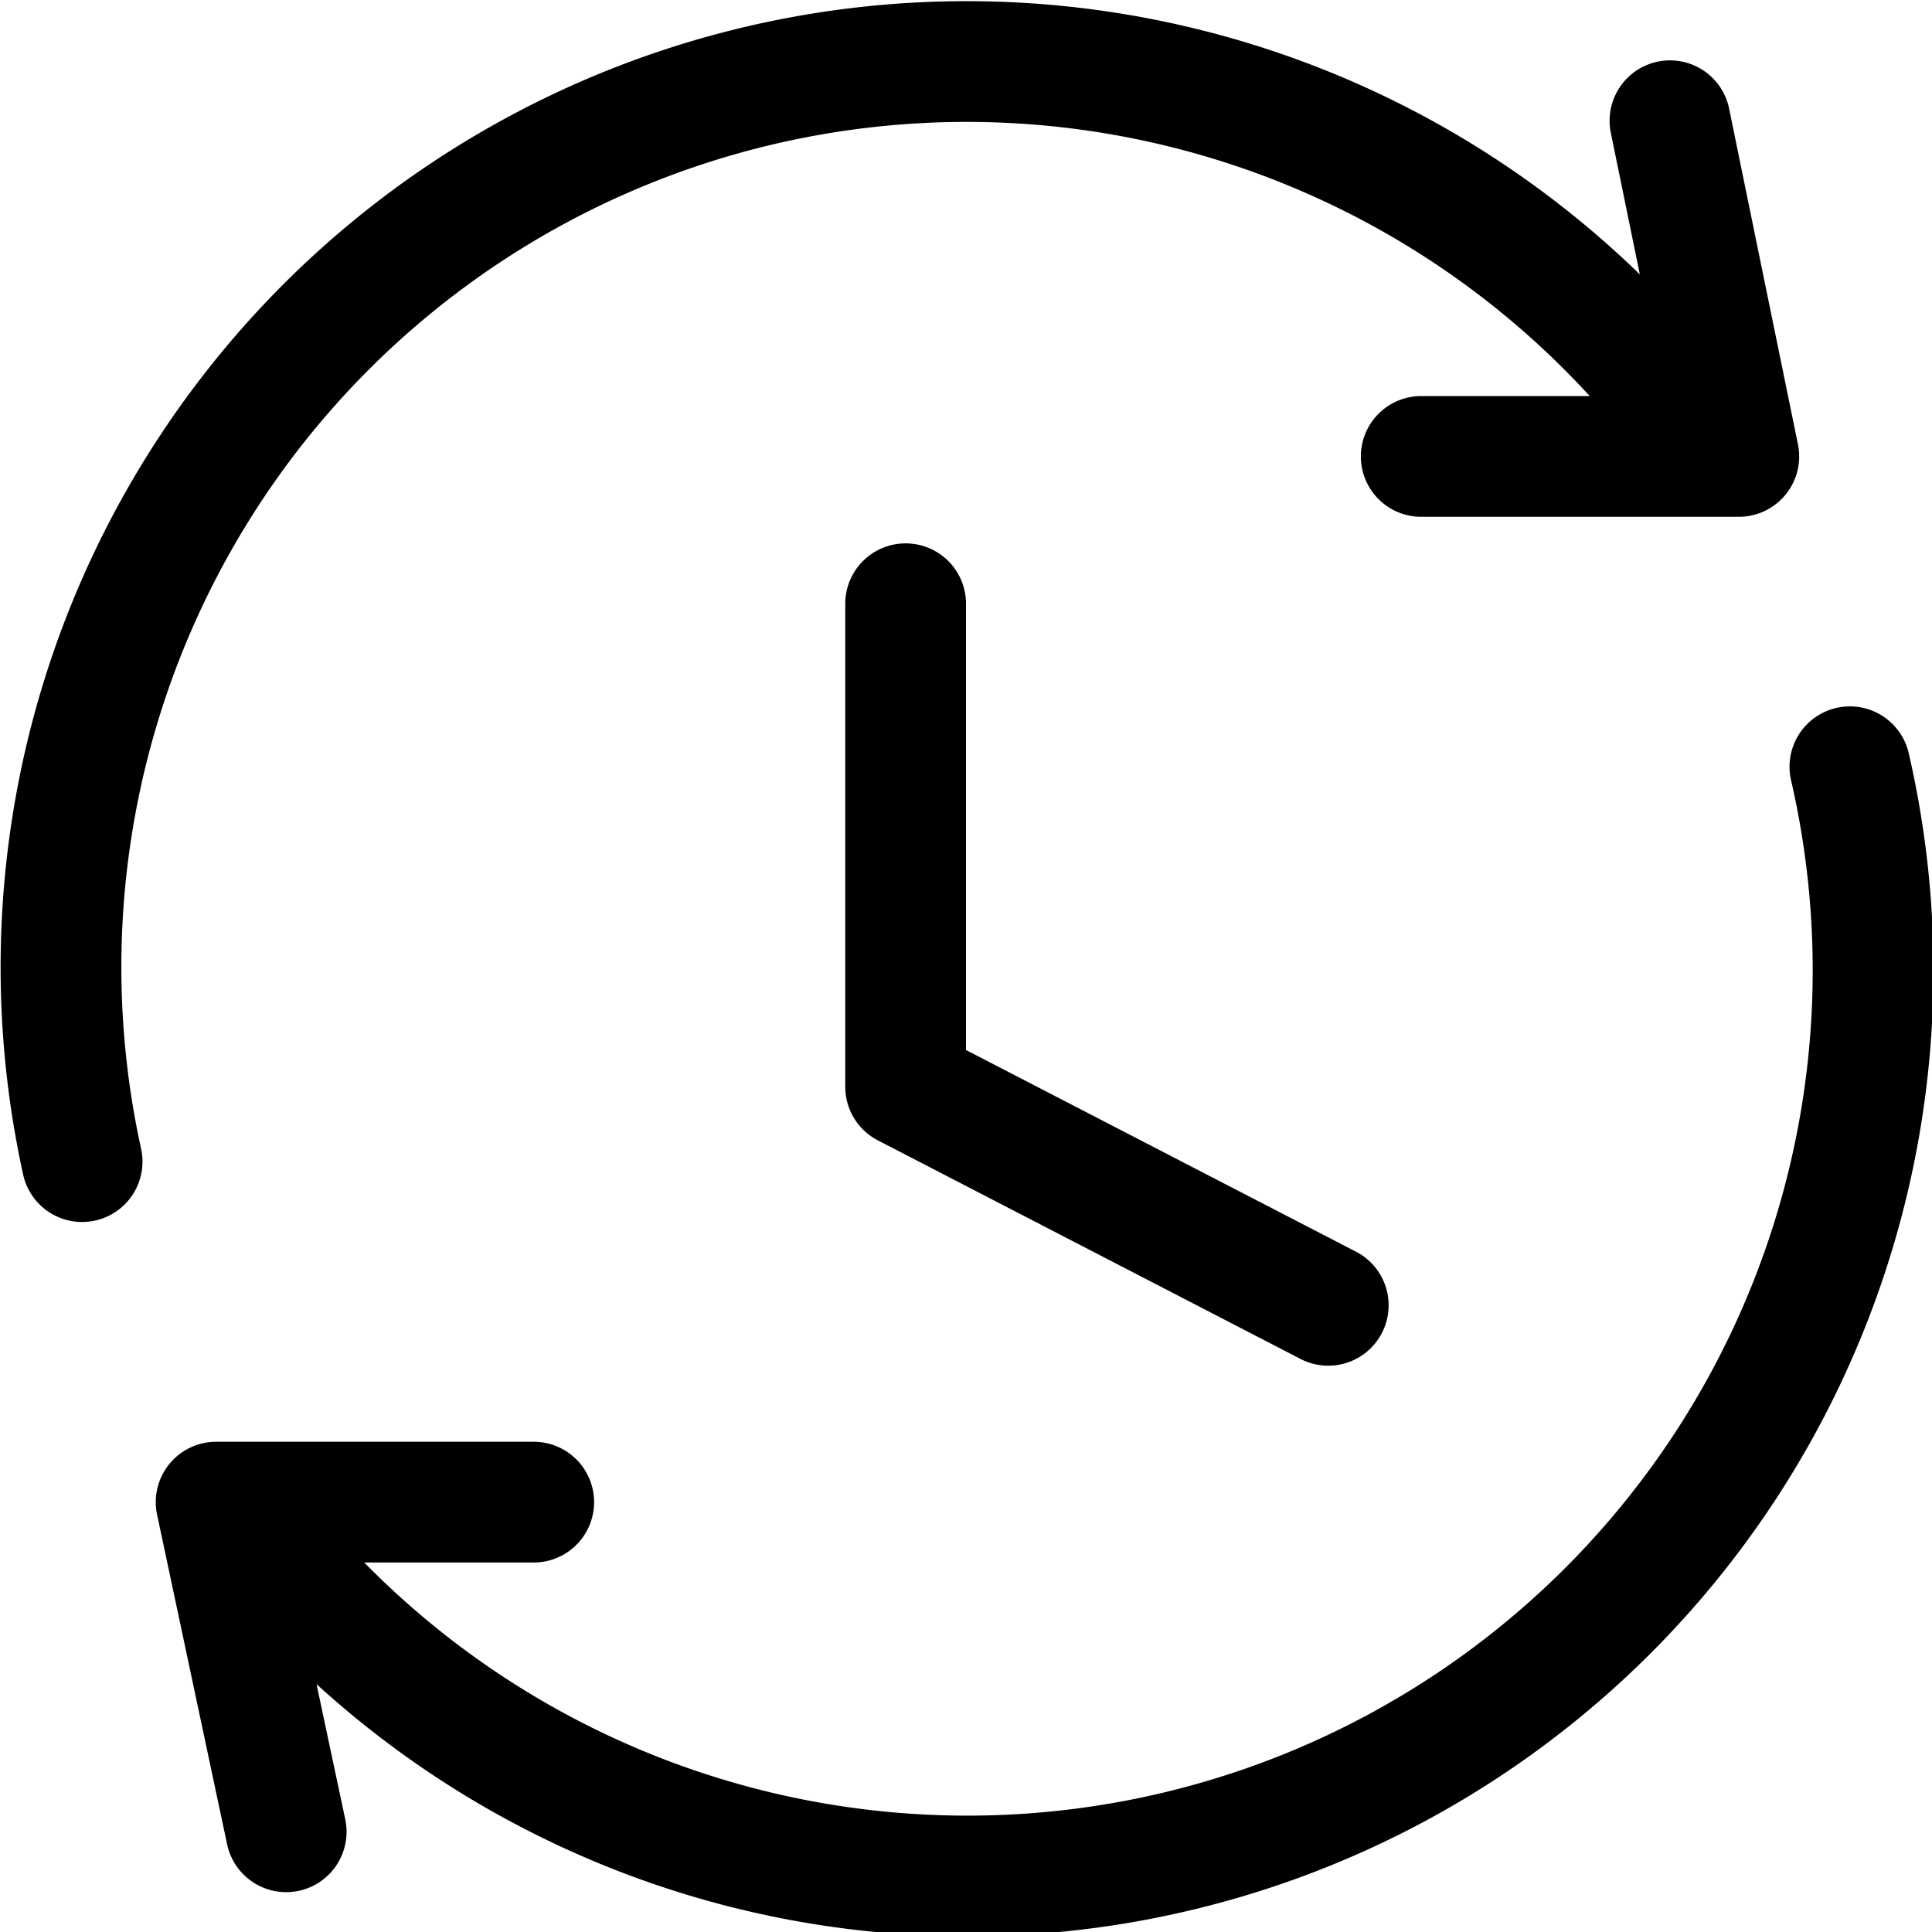 <svg id="Layer_1" data-name="Layer 1" xmlns="http://www.w3.org/2000/svg" viewBox="0 0 16 16"><defs><style>.cls-1{fill:none;stroke:#000;stroke-linecap:round;stroke-linejoin:round;}</style></defs><title>Real-Time_Icon</title><path class="cls-1" d="M15.32,6.35a7.5,7.5,0,0,1-13,6.57M13.85,3.31A7.5,7.5,0,0,0,.68,9.62M11.77,3.78l2.63,0L13.83,1M4.42,12.44l-2.63,0,.58,2.73M7.5,5V9L11,10.81"/></svg>